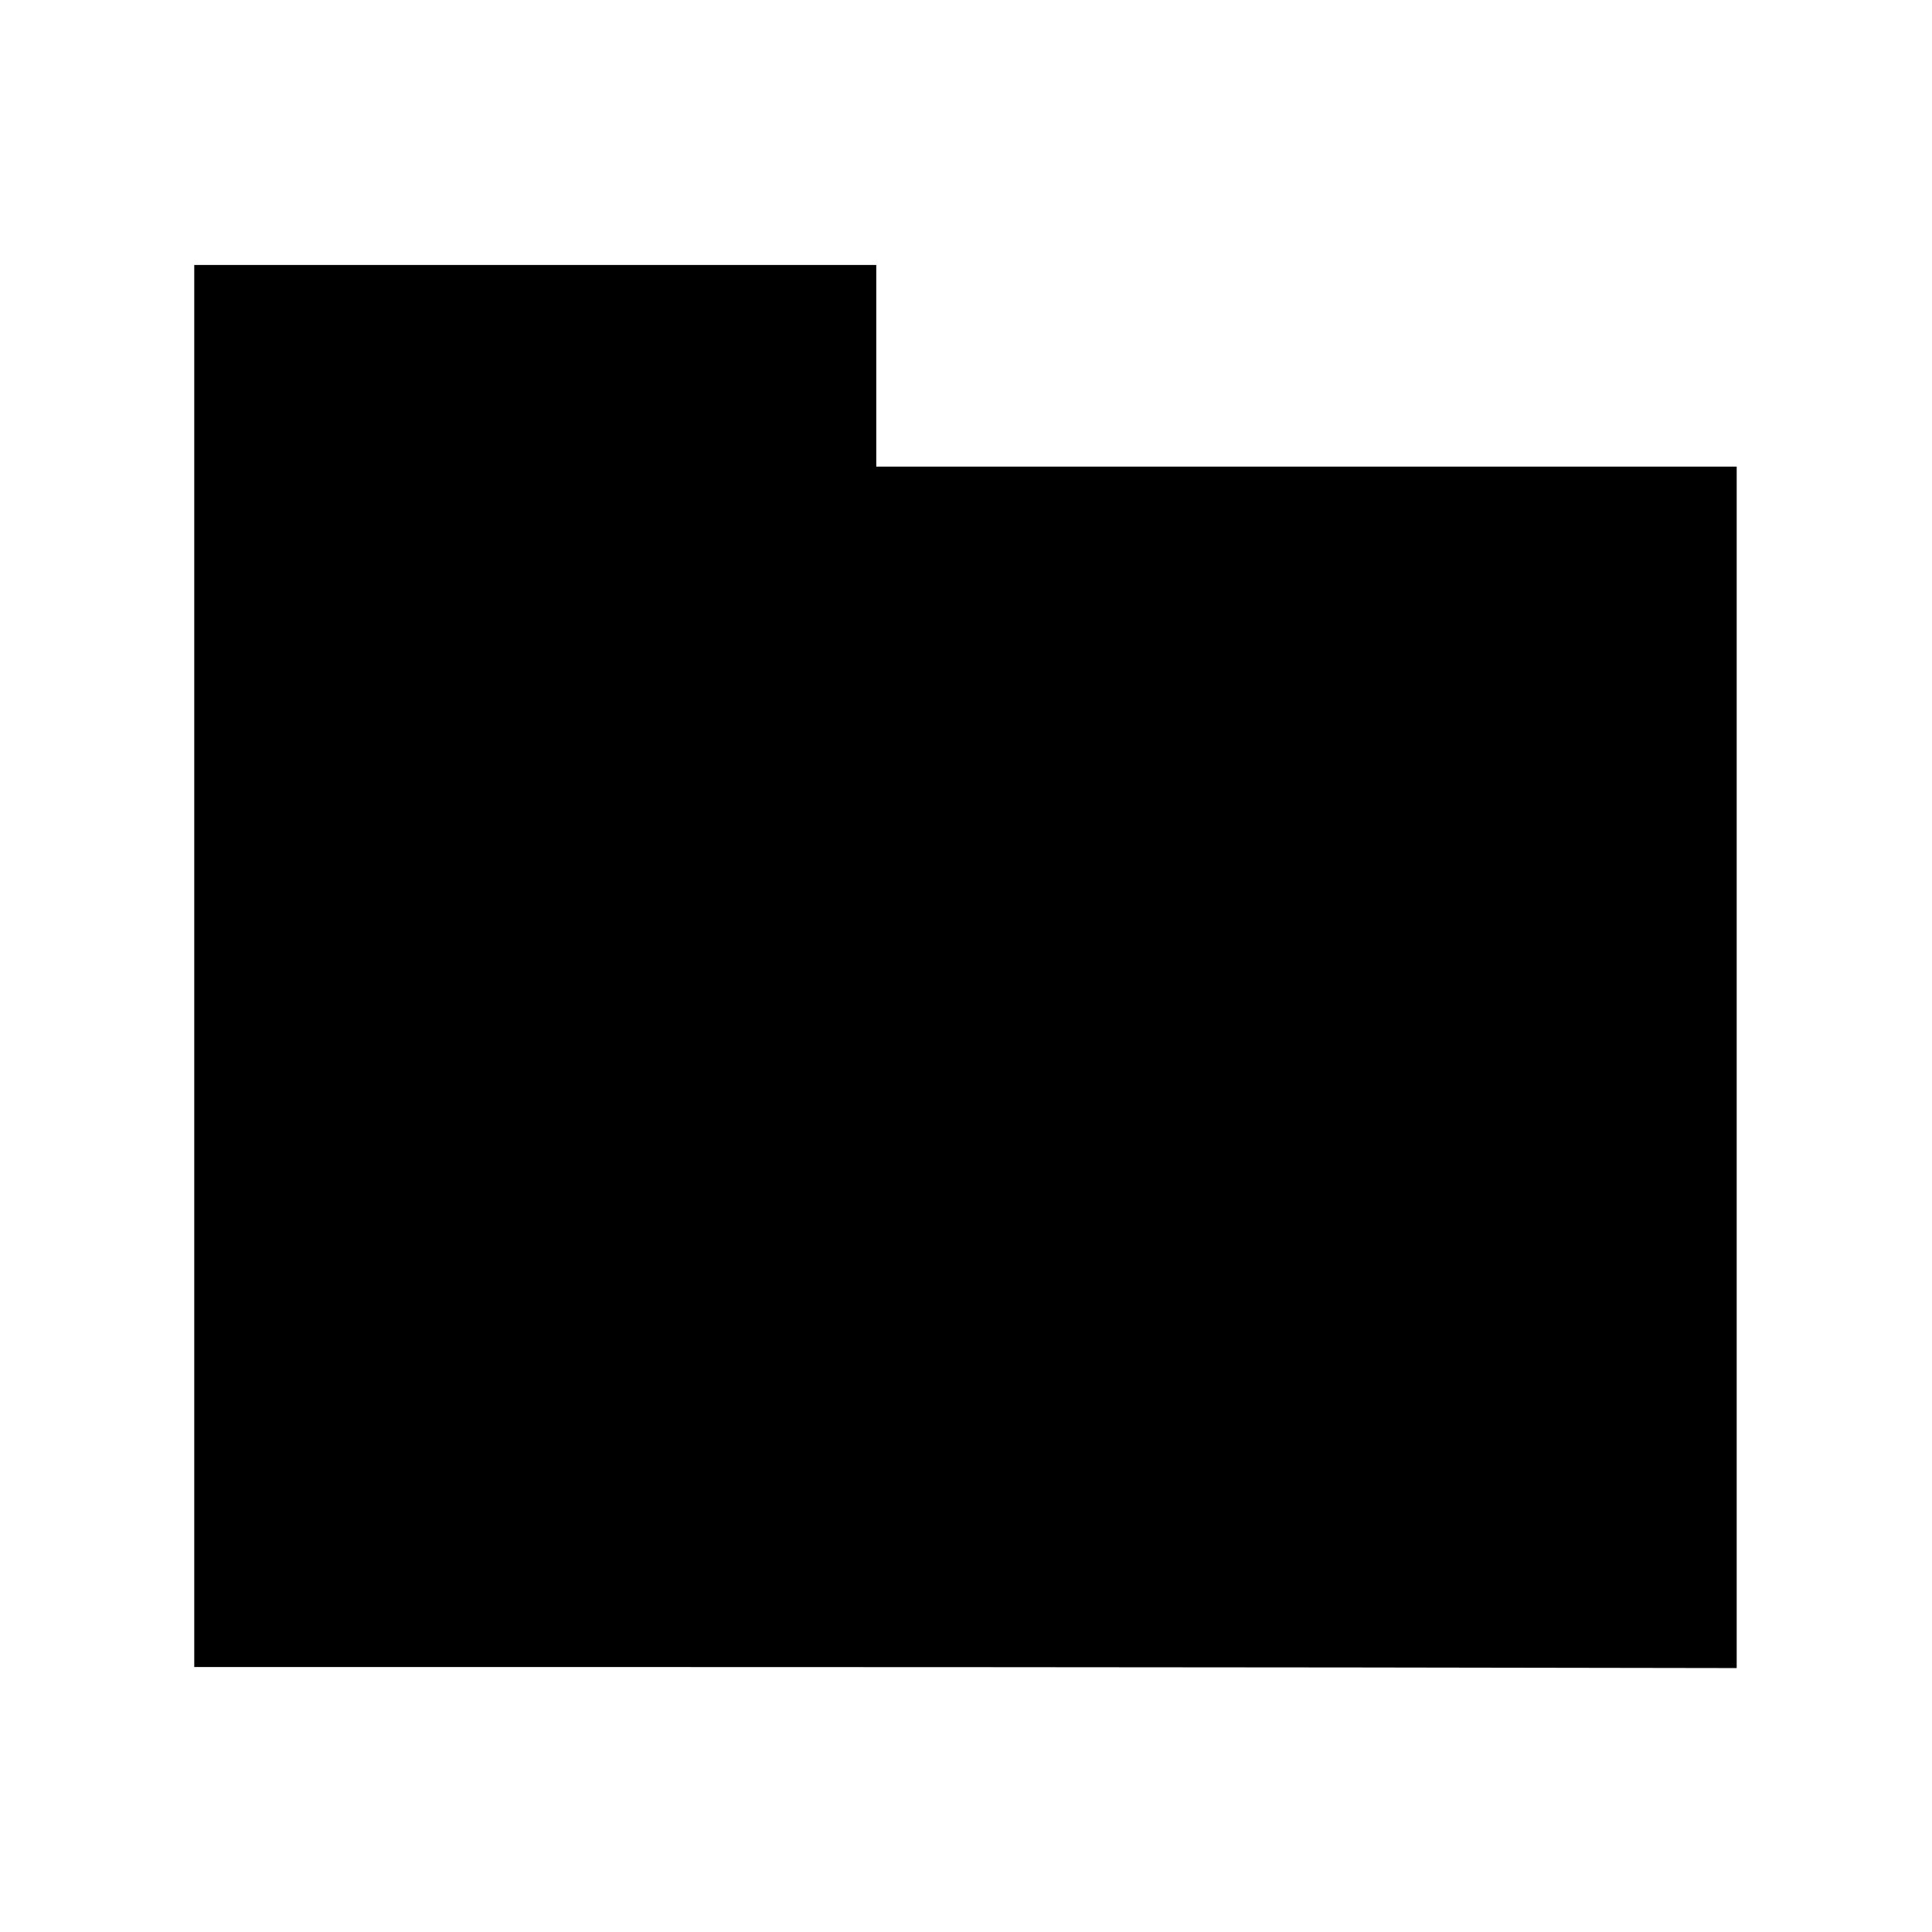 <svg xmlns="http://www.w3.org/2000/svg" width="183" height="183" viewBox="0 0 183 183" class="undefined">
  <path d="M18.4 157.9c0-44.5 0-88.5 0-132.8 21.5 0 42.6 0 64.6 0 0 6 0 12.1 0 19.1 27.6 0 54.4 0 81.5 0 0 38.3 0 75.7 0 113.8C116 157.9 67.5 157.9 18.4 157.9z" class="IconMainColor"/>
</svg>